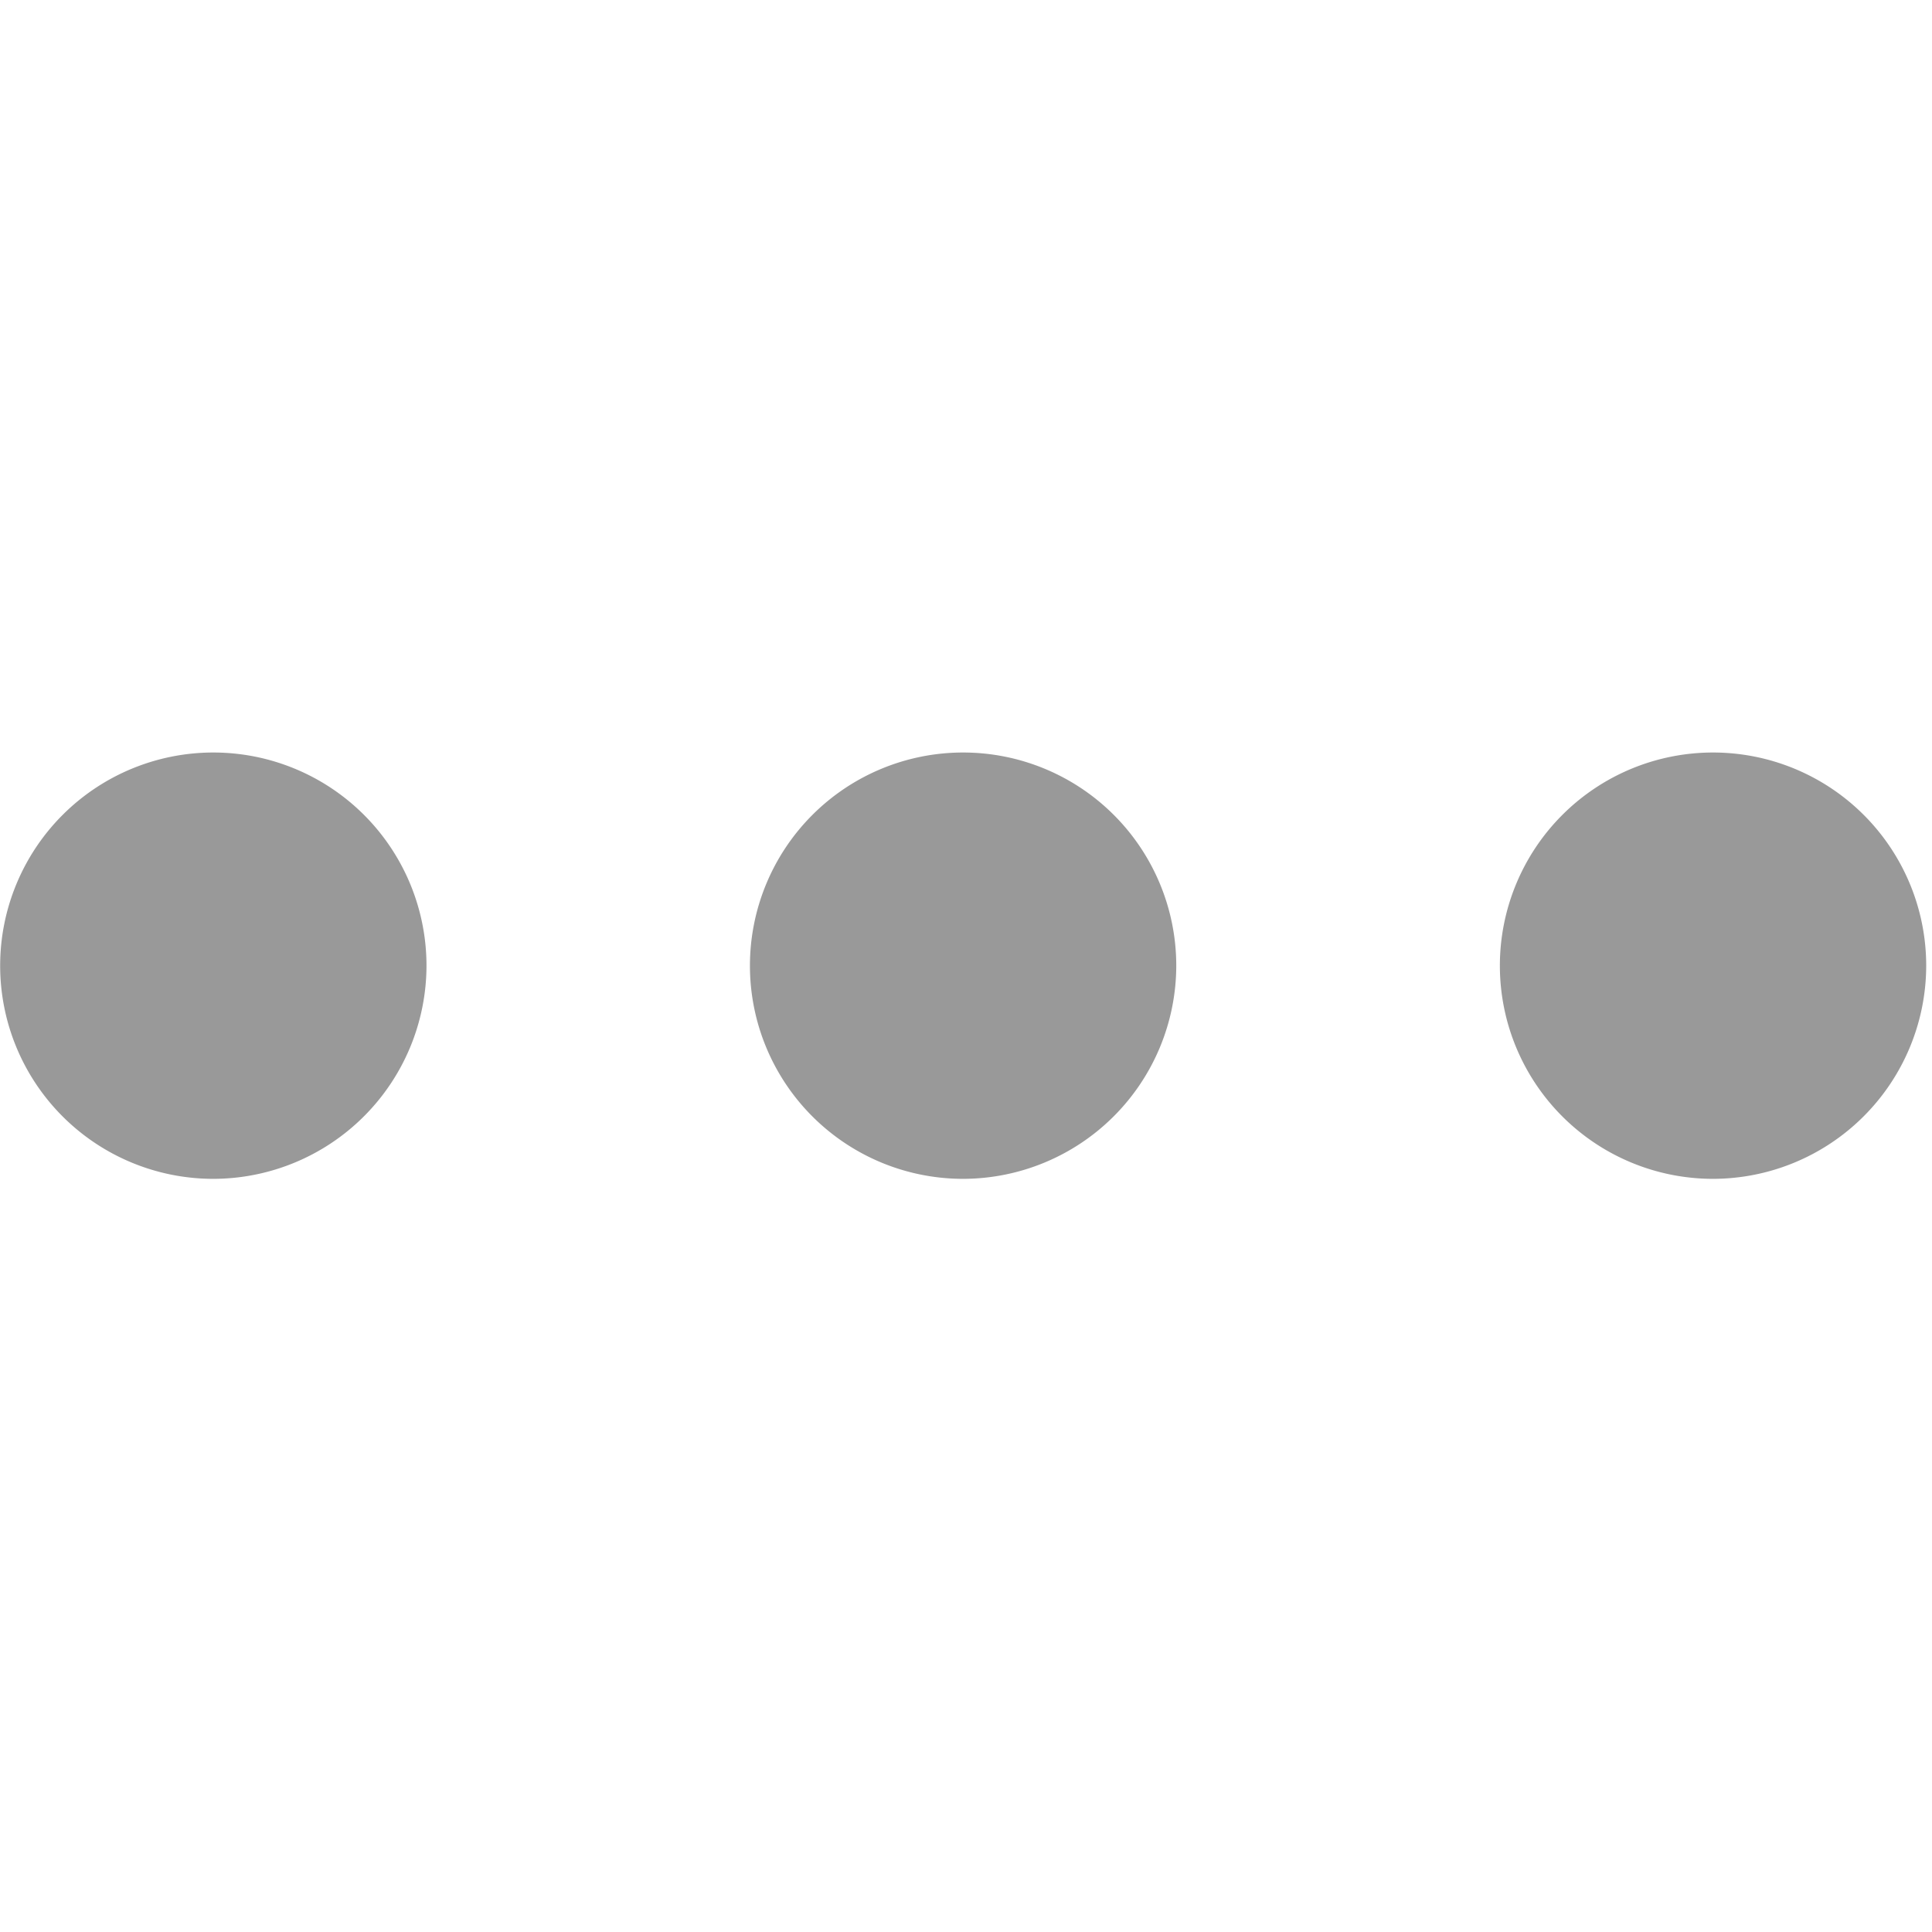 <svg id="ellipsis" xmlns="http://www.w3.org/2000/svg" width="12" height="12" viewBox="0 0 12 12">
  <g id="编组">
    <path id="形状" d="M10.64,2.649a1.324,1.324,0,1,1,1.324-1.325A1.326,1.326,0,0,1,10.64,2.649Zm-4.657,0A1.324,1.324,0,1,1,7.306,1.324,1.326,1.326,0,0,1,5.982,2.649Zm-4.658,0A1.324,1.324,0,1,1,2.649,1.324,1.326,1.326,0,0,1,1.324,2.649Z" transform="translate(0 4.673)" fill="#999"/>
    <rect id="矩形" width="12" height="12" fill="none"/>
  </g>
</svg>
